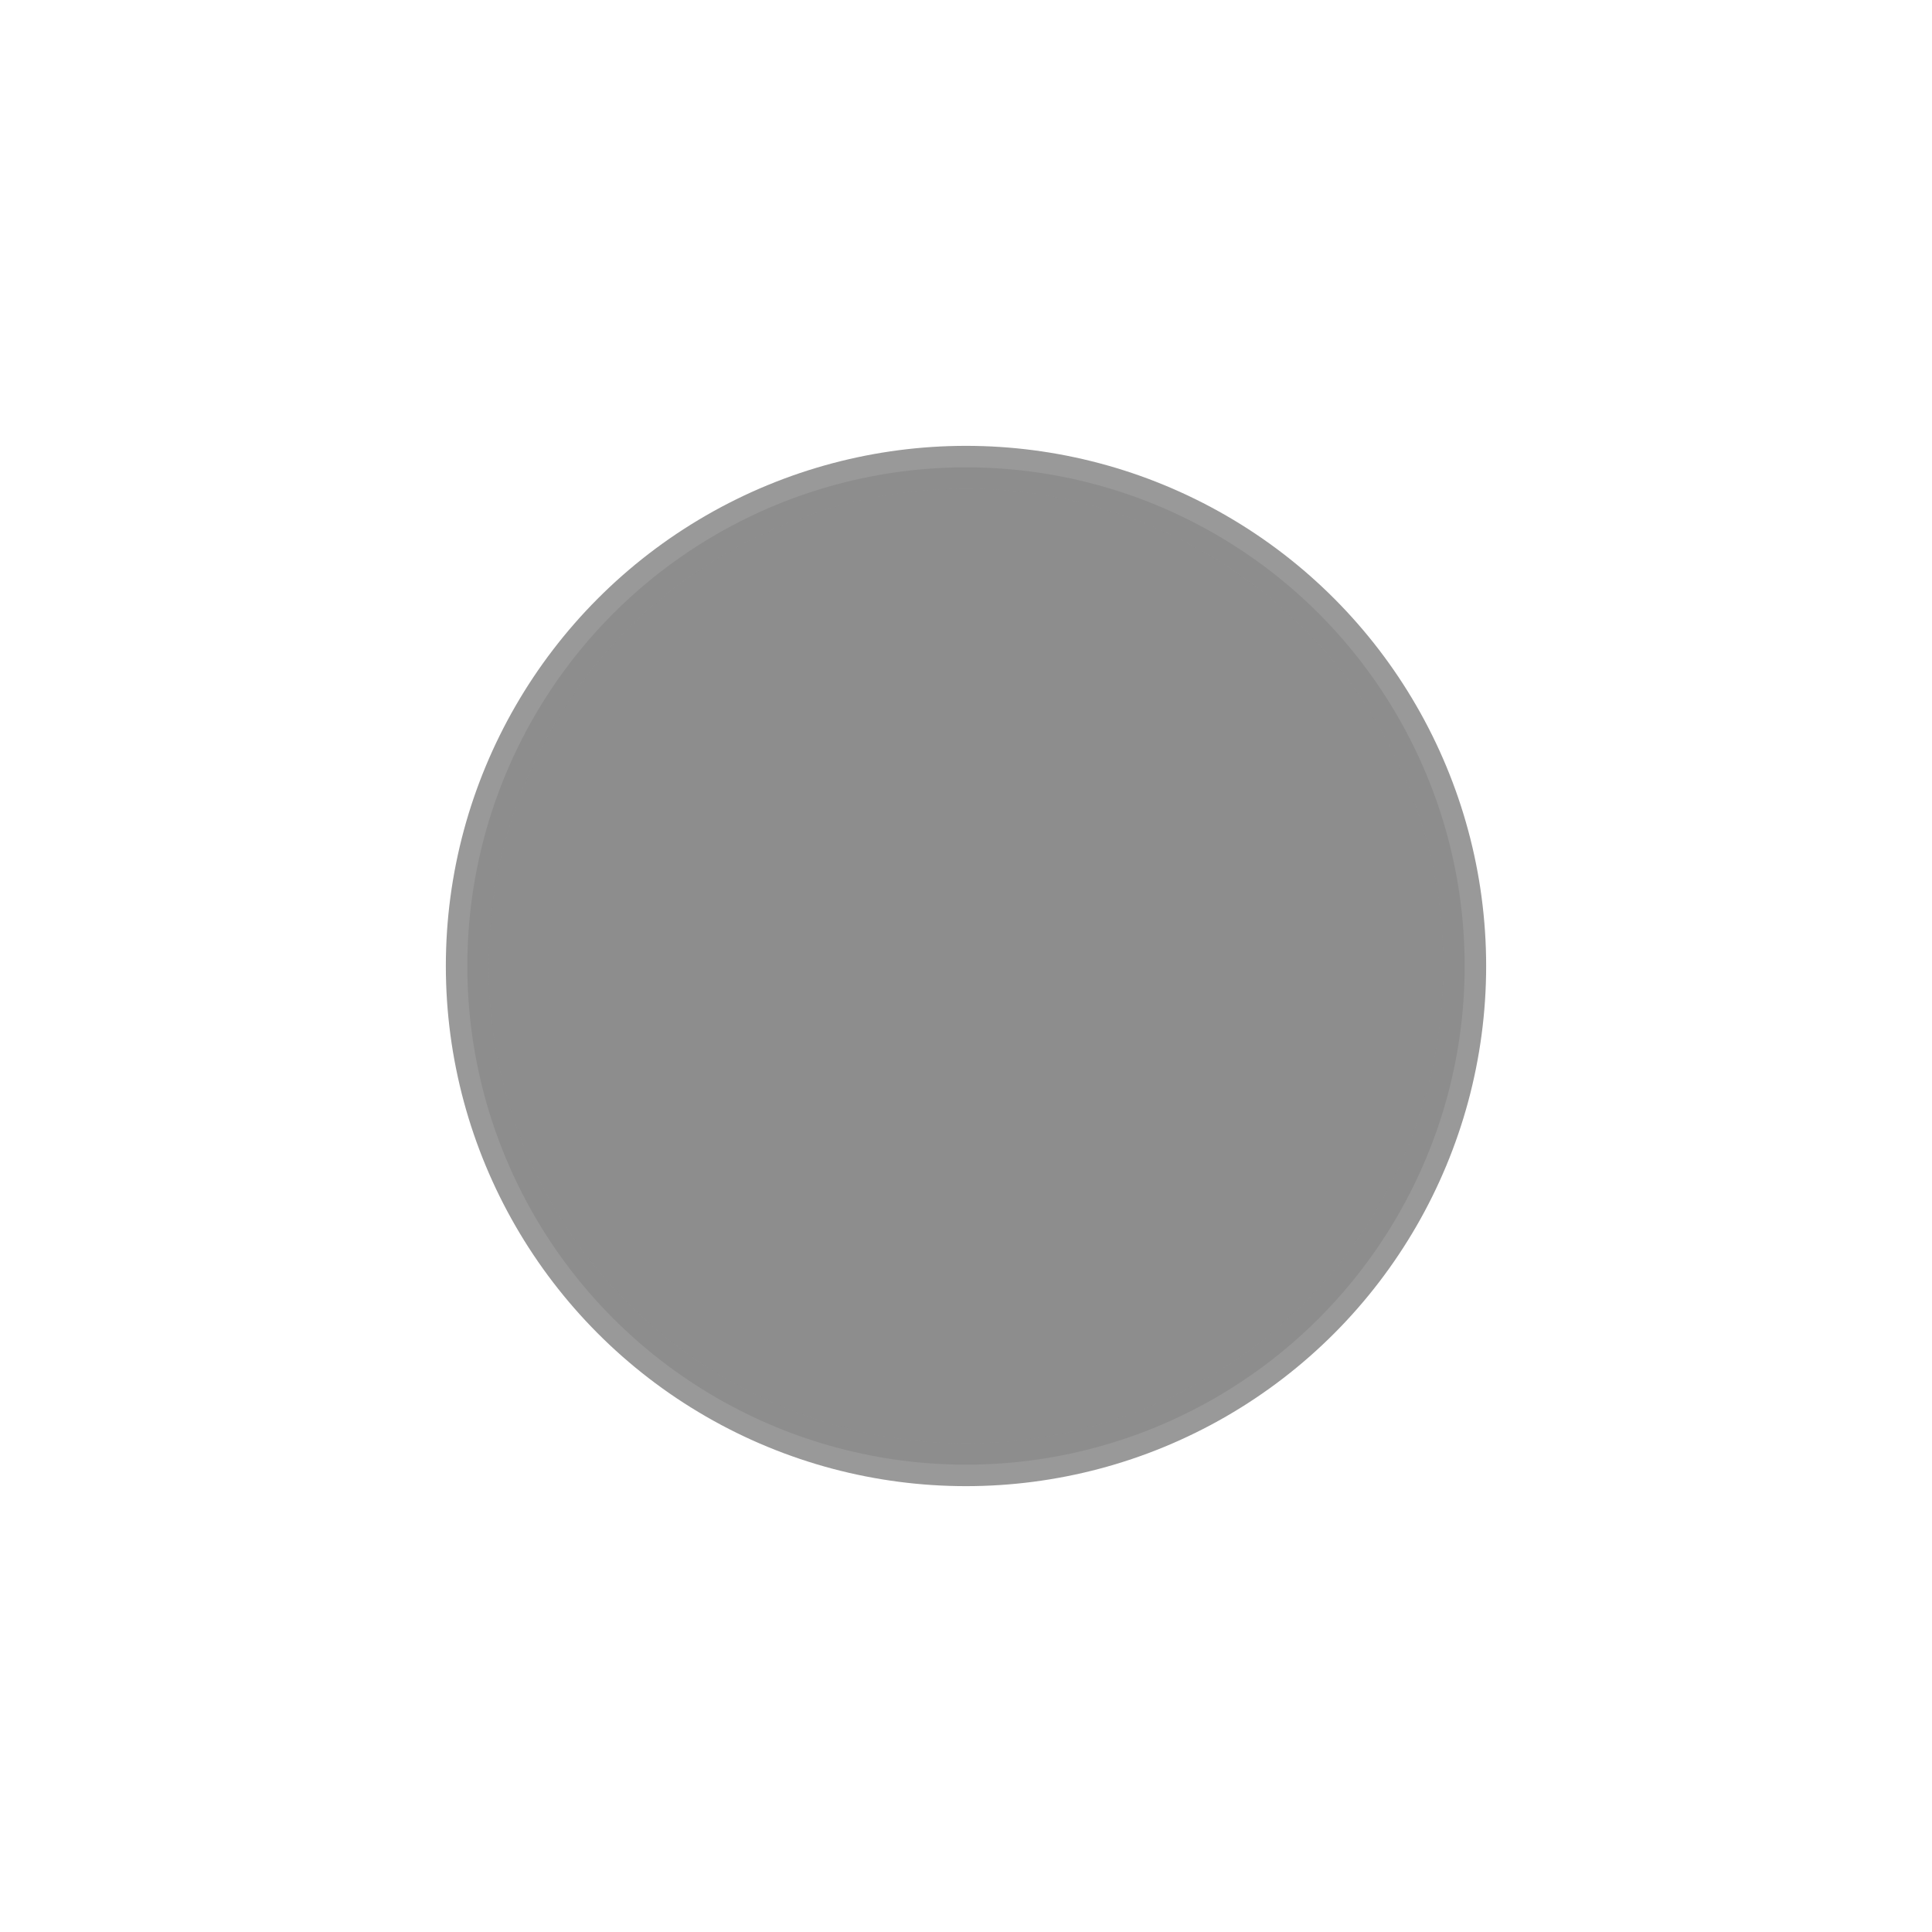 <?xml version="1.0" encoding="UTF-8" standalone="no"?>
<svg
   xmlns:dc="http://purl.org/dc/elements/1.1/"
   xmlns:cc="http://creativecommons.org/ns#"
   xmlns:rdf="http://www.w3.org/1999/02/22-rdf-syntax-ns#"
   xmlns:svg="http://www.w3.org/2000/svg"
   xmlns="http://www.w3.org/2000/svg"
   xmlns:sodipodi="http://sodipodi.sourceforge.net/DTD/sodipodi-0.dtd"
   xmlns:inkscape="http://www.inkscape.org/namespaces/inkscape"
   version="1.1"
   id="svg2"
   width="26"
   height="26"
   viewBox="0 0 26 26"
   sodipodi:docname="maximized_normal_inactive.svg"
   inkscape:export-filename="/home/jp/.config/awesome/themes/yaru/titlebar/minimize_normal.png"
   inkscape:export-xdpi="96"
   inkscape:export-ydpi="96"
   inkscape:version="1.0.2 (e86c870879, 2021-01-15, custom)">
  <defs
     id="defs6" />
  <sodipodi:namedview
     pagecolor="#ffffff"
     bordercolor="#666666"
     borderopacity="1"
     objecttolerance="10"
     gridtolerance="10"
     guidetolerance="10"
     inkscape:pageopacity="0"
     inkscape:pageshadow="2"
     inkscape:window-width="1908"
     inkscape:window-height="1045"
     id="namedview4"
     showgrid="false"
     inkscape:zoom="20.537738"
     inkscape:cx="4.6708175"
     inkscape:cy="12.957137"
     inkscape:window-x="6"
     inkscape:window-y="29"
     inkscape:window-maximized="0"
     inkscape:current-layer="g10"
     inkscape:document-rotation="0" />
  <g
     inkscape:groupmode="layer"
     inkscape:label="Image"
     id="g10">
    <circle
       style="fill:#8d8d8d;fill-opacity:1;stroke:#8d8d8d;stroke-width:0.578;stroke-opacity:0.898;paint-order:stroke markers fill"
       id="path837"
       cx="13"
       cy="13"
       r="6.711"
       inkscape:export-xdpi="96"
       inkscape:export-ydpi="96" />
  </g>
</svg>
